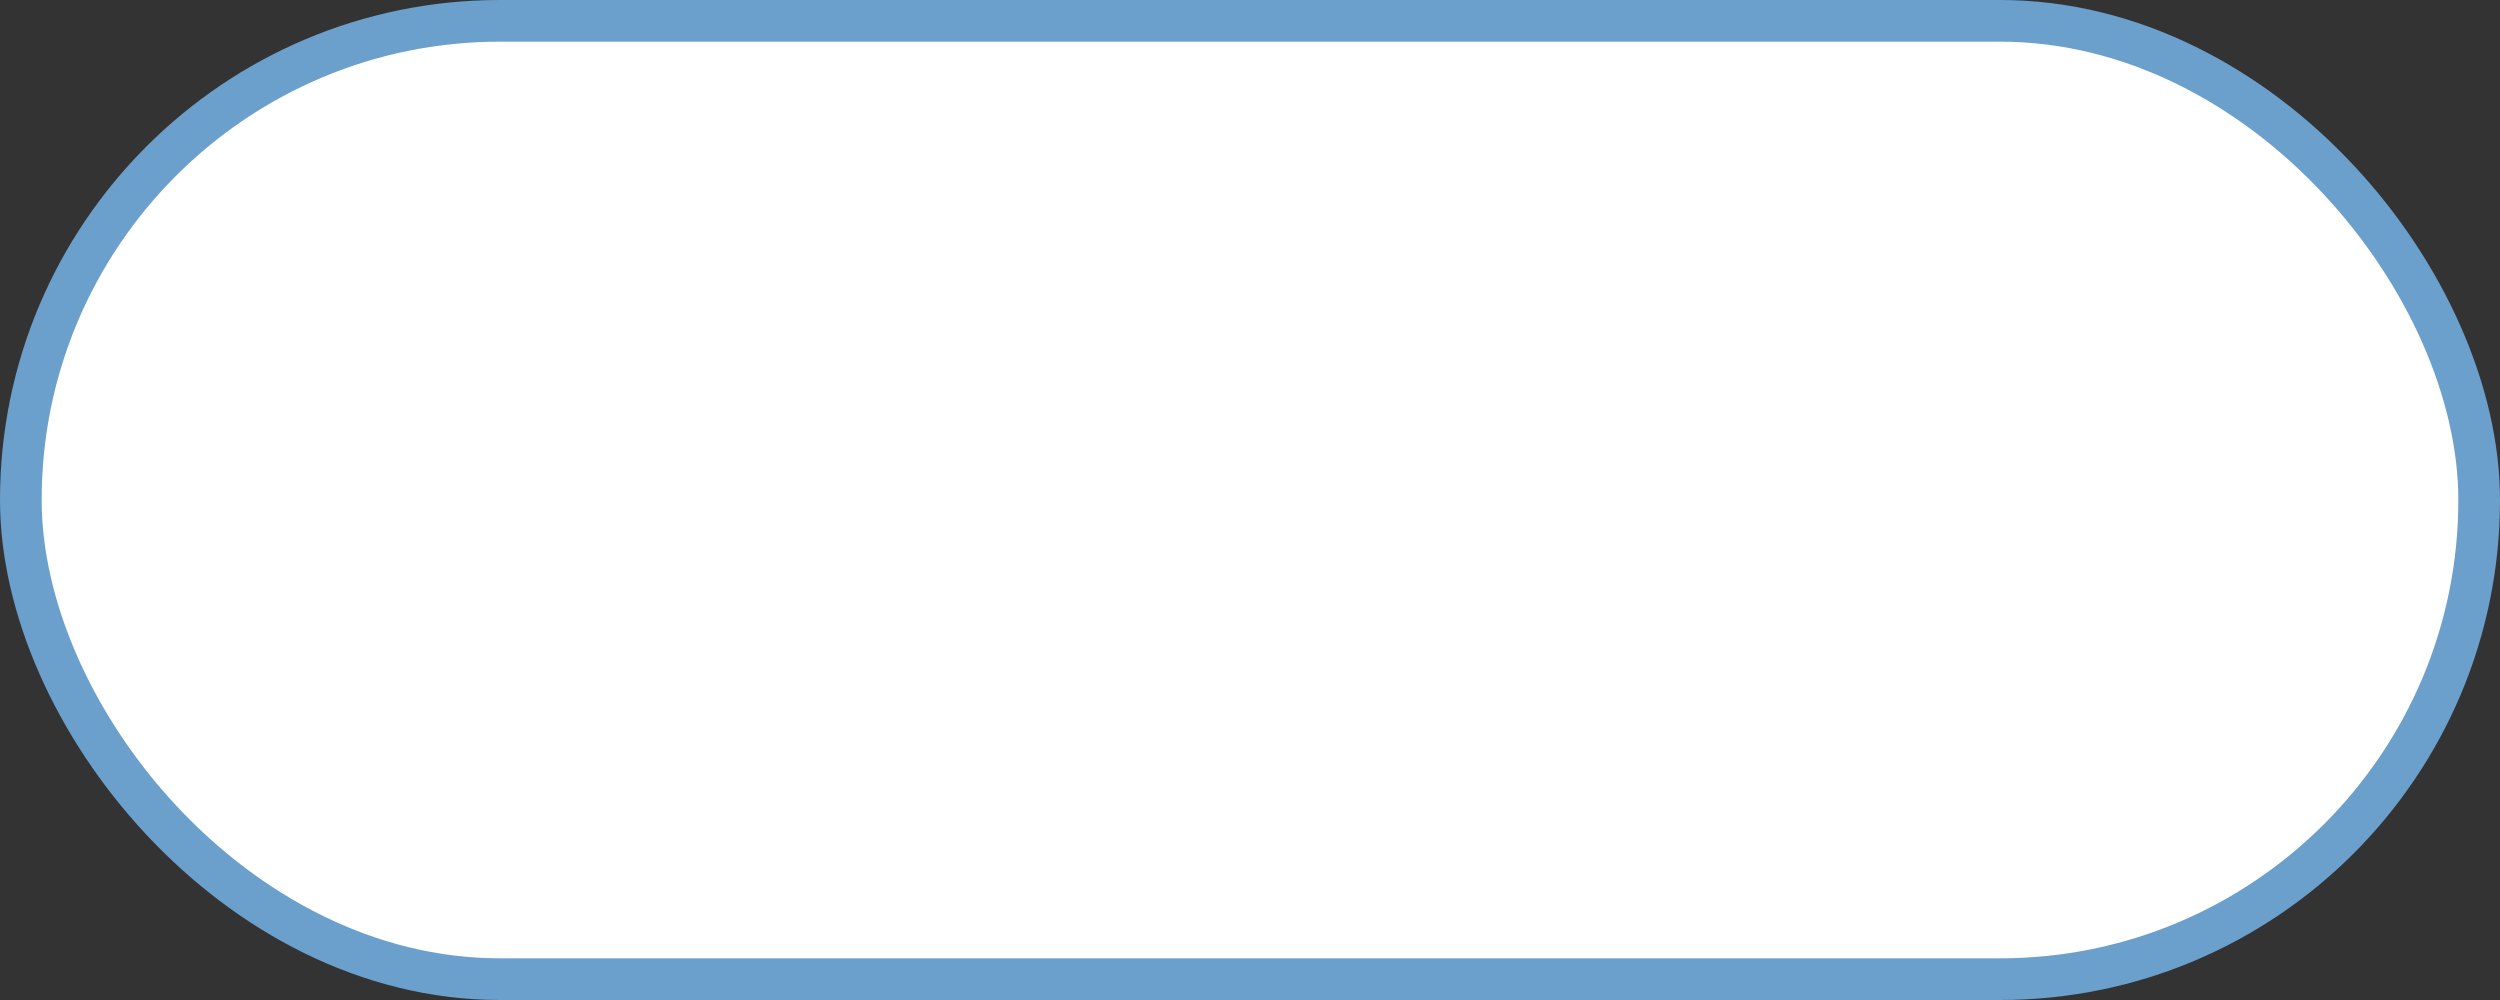 <svg width="120" height="48" viewBox="0 0 120 48" fill="none" xmlns="http://www.w3.org/2000/svg">
<rect x="0" y="0" width="120" height="48" fill="#333333" stroke="none"/>
<rect x="1" y="1" width="118" height="46" rx="23" fill="white" stroke="#6B9FCC" stroke-width="2"/>
</svg>
